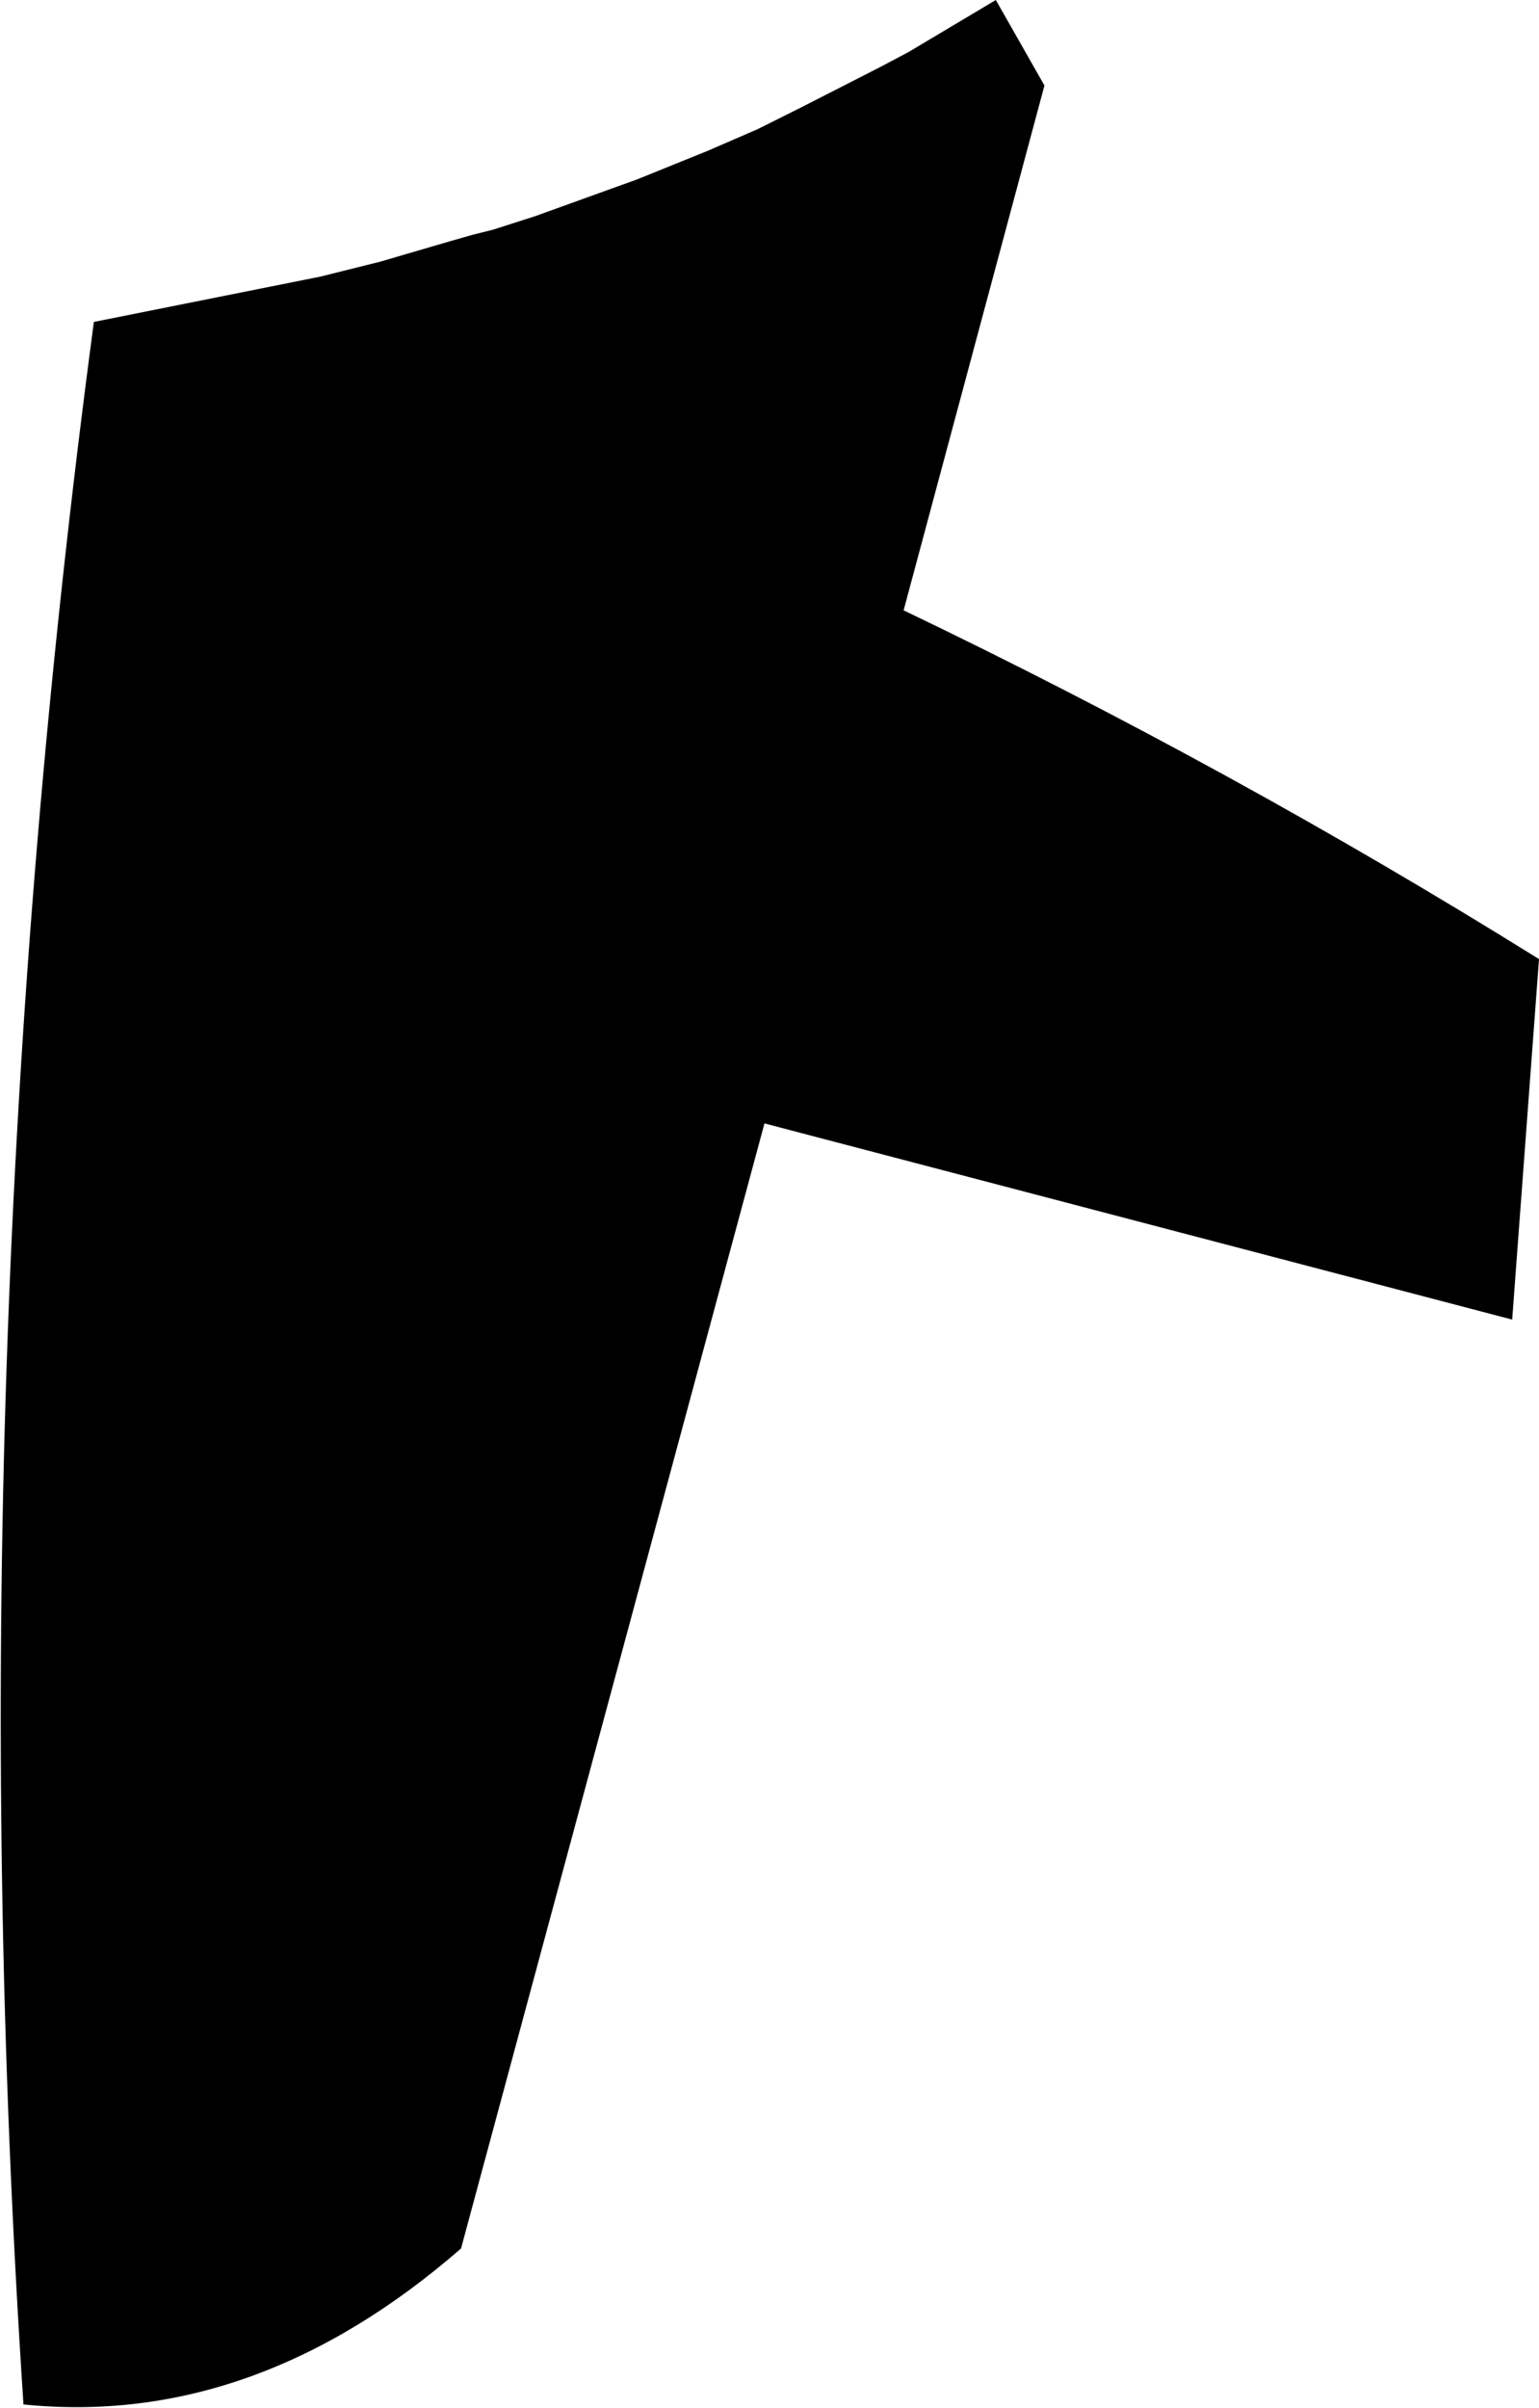 <?xml version="1.0" encoding="UTF-8" standalone="no"?>
<svg xmlns:xlink="http://www.w3.org/1999/xlink" height="71.8px" width="45.9px" xmlns="http://www.w3.org/2000/svg">
  <g transform="matrix(1.0, 0.0, 0.0, 1.0, -350.25, -330.0)">
    <path d="M376.5 332.0 L377.35 331.55 379.95 330.0 381.4 332.55 377.2 348.2 Q387.0 352.9 396.15 358.6 L395.35 369.35 373.05 363.5 364.0 397.05 Q357.85 402.4 350.95 401.7 348.9 370.65 353.05 339.6 L359.8 338.25 361.6 337.8 363.65 337.2 364.35 337.0 364.95 336.85 366.2 336.45 369.25 335.35 371.35 334.5 372.85 333.85 372.95 333.8 374.15 333.2 376.5 332.0" fill="#000000" fill-rule="evenodd" stroke="none"/>
  </g>
</svg>
